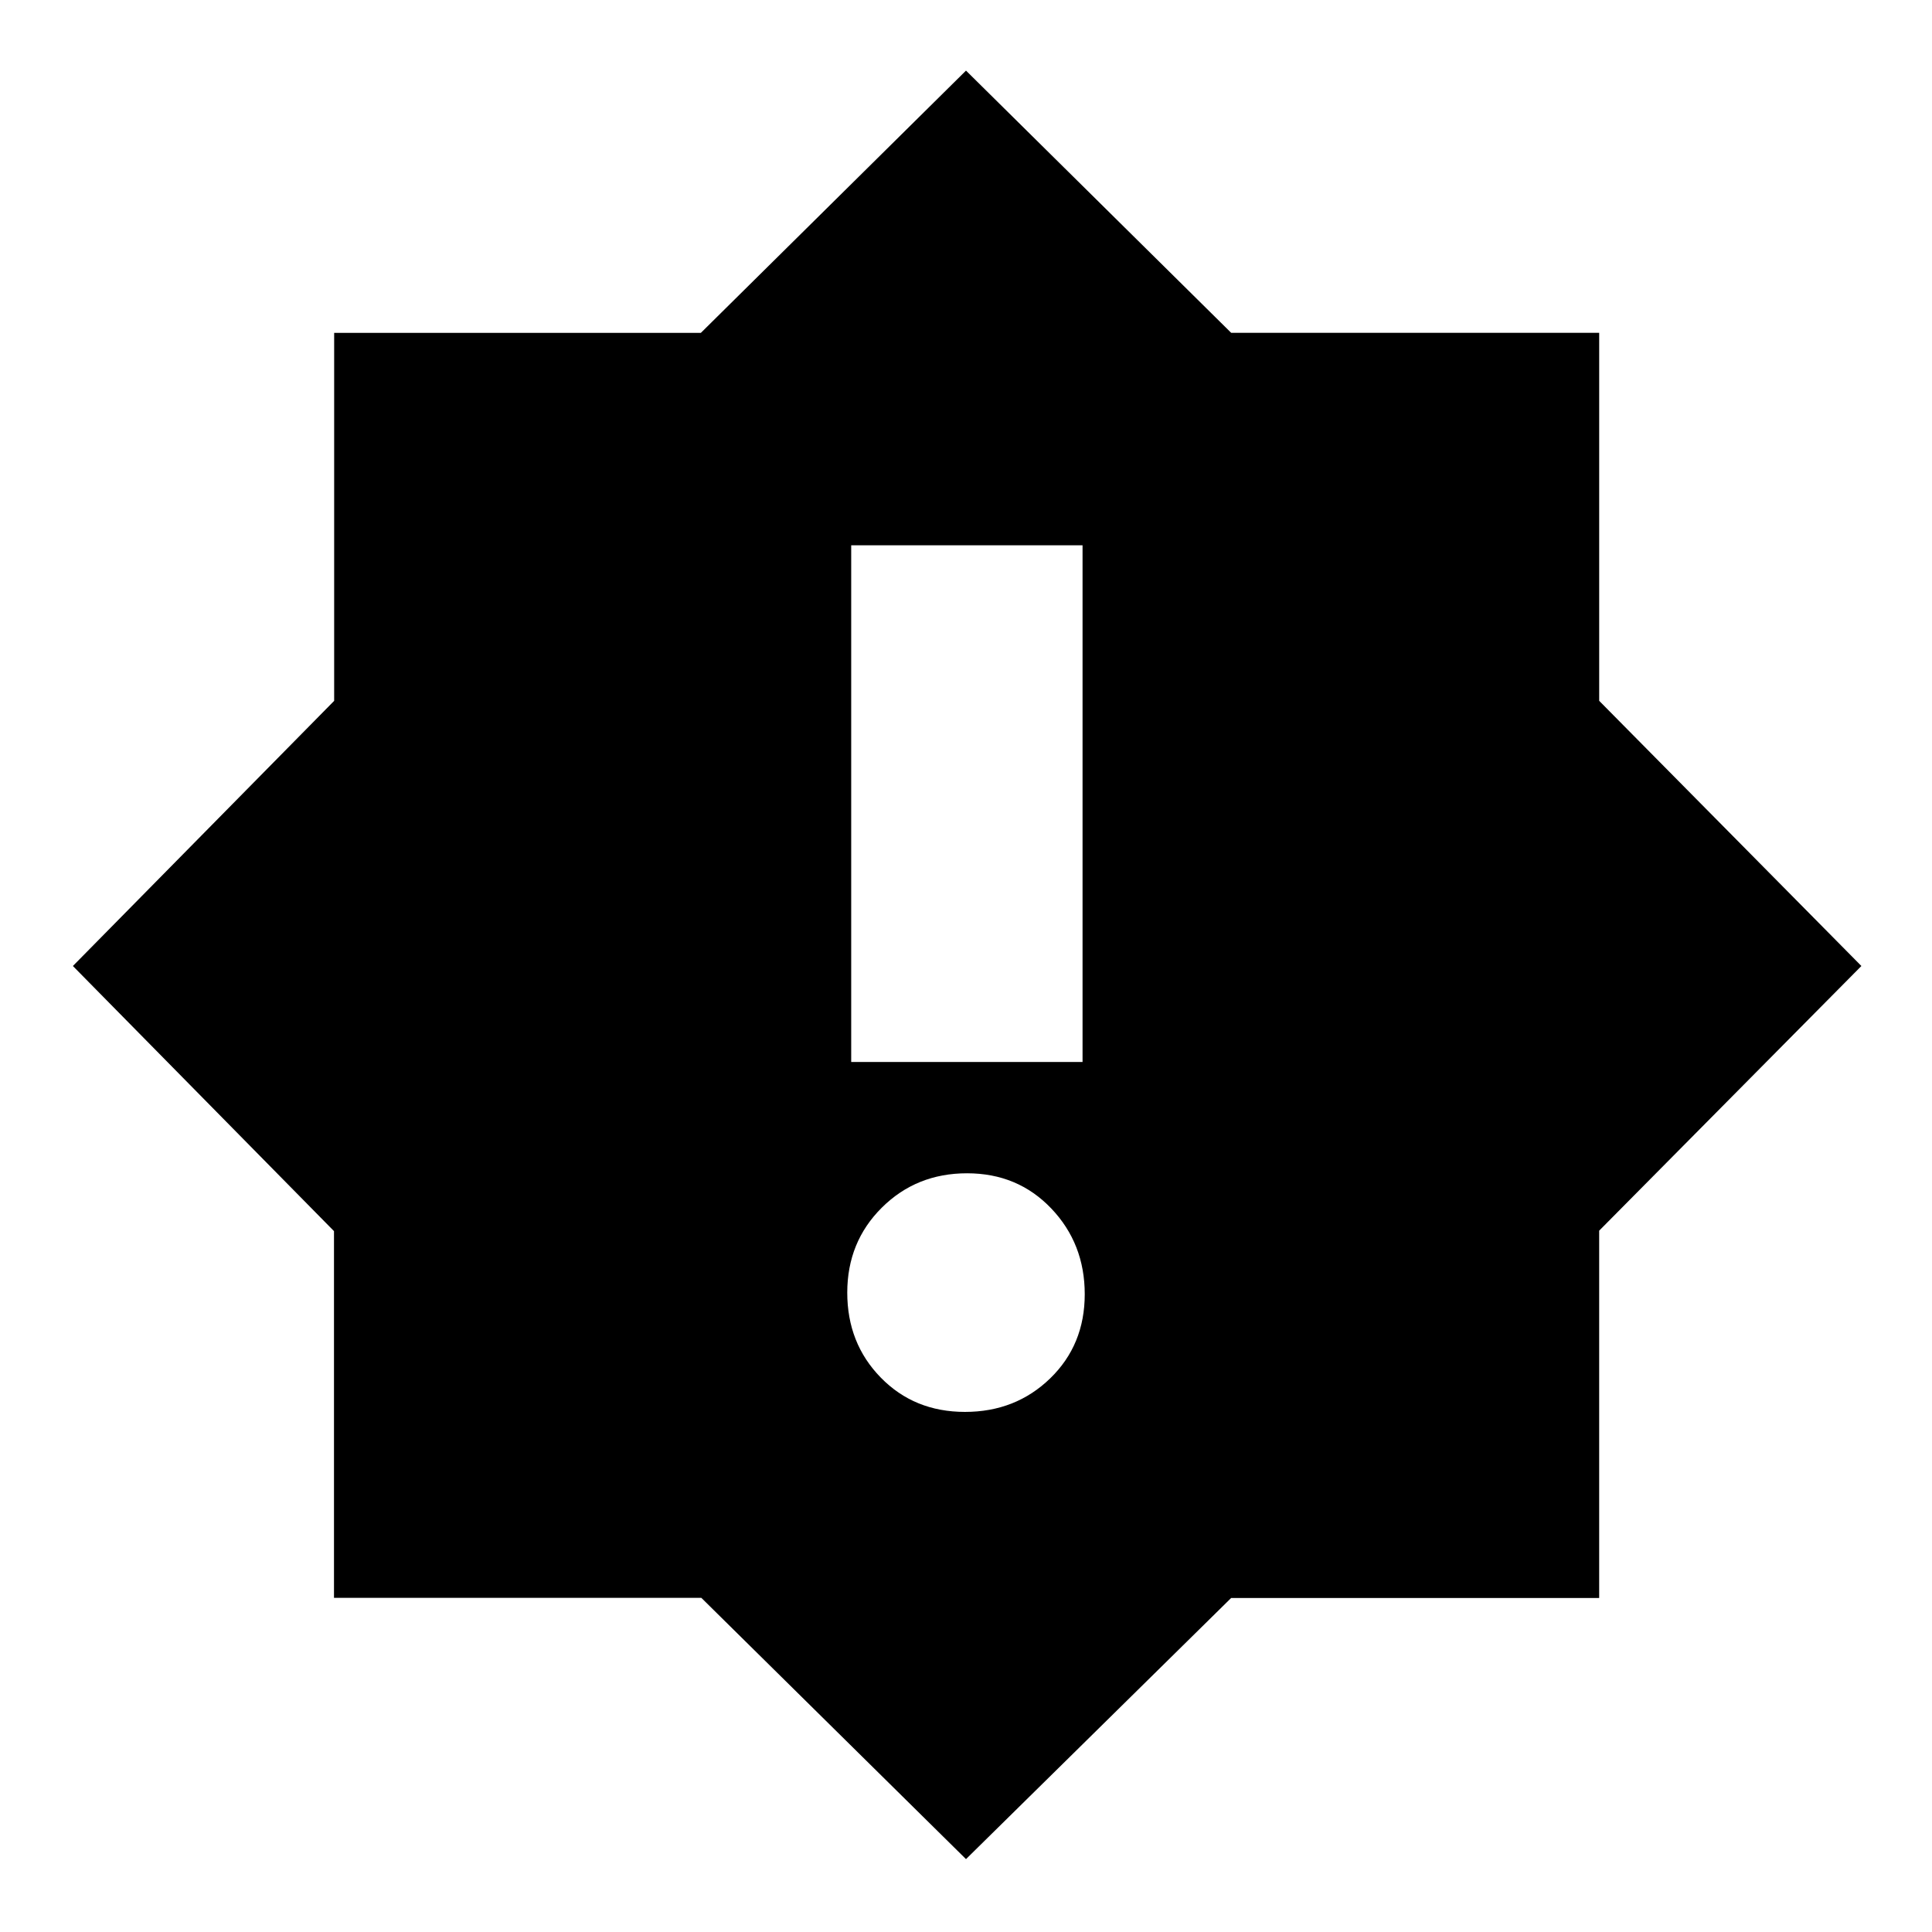 <svg xmlns="http://www.w3.org/2000/svg" height="20" viewBox="0 -960 960 960" width="20"><path d="M479.485-258.434q25.167 0 42.342-16.659 17.174-16.66 17.174-41.827 0-25.167-16.66-42.624-16.659-17.457-41.826-17.457t-42.342 17.071q-17.174 17.071-17.174 42.238 0 25.168 16.66 42.213 16.659 17.045 41.826 17.045Zm-56.529-173.87h114.957v-256.74H422.956v256.74ZM480-36.218 348.484-166.042H165.957v-182.219L36.217-480l129.825-131.753v-182.856h182.219L480-924.913l131.762 130.284h182.867v182.867L924.913-480 794.619-348.484v182.527h-182.88L480-36.217Z"/></svg>